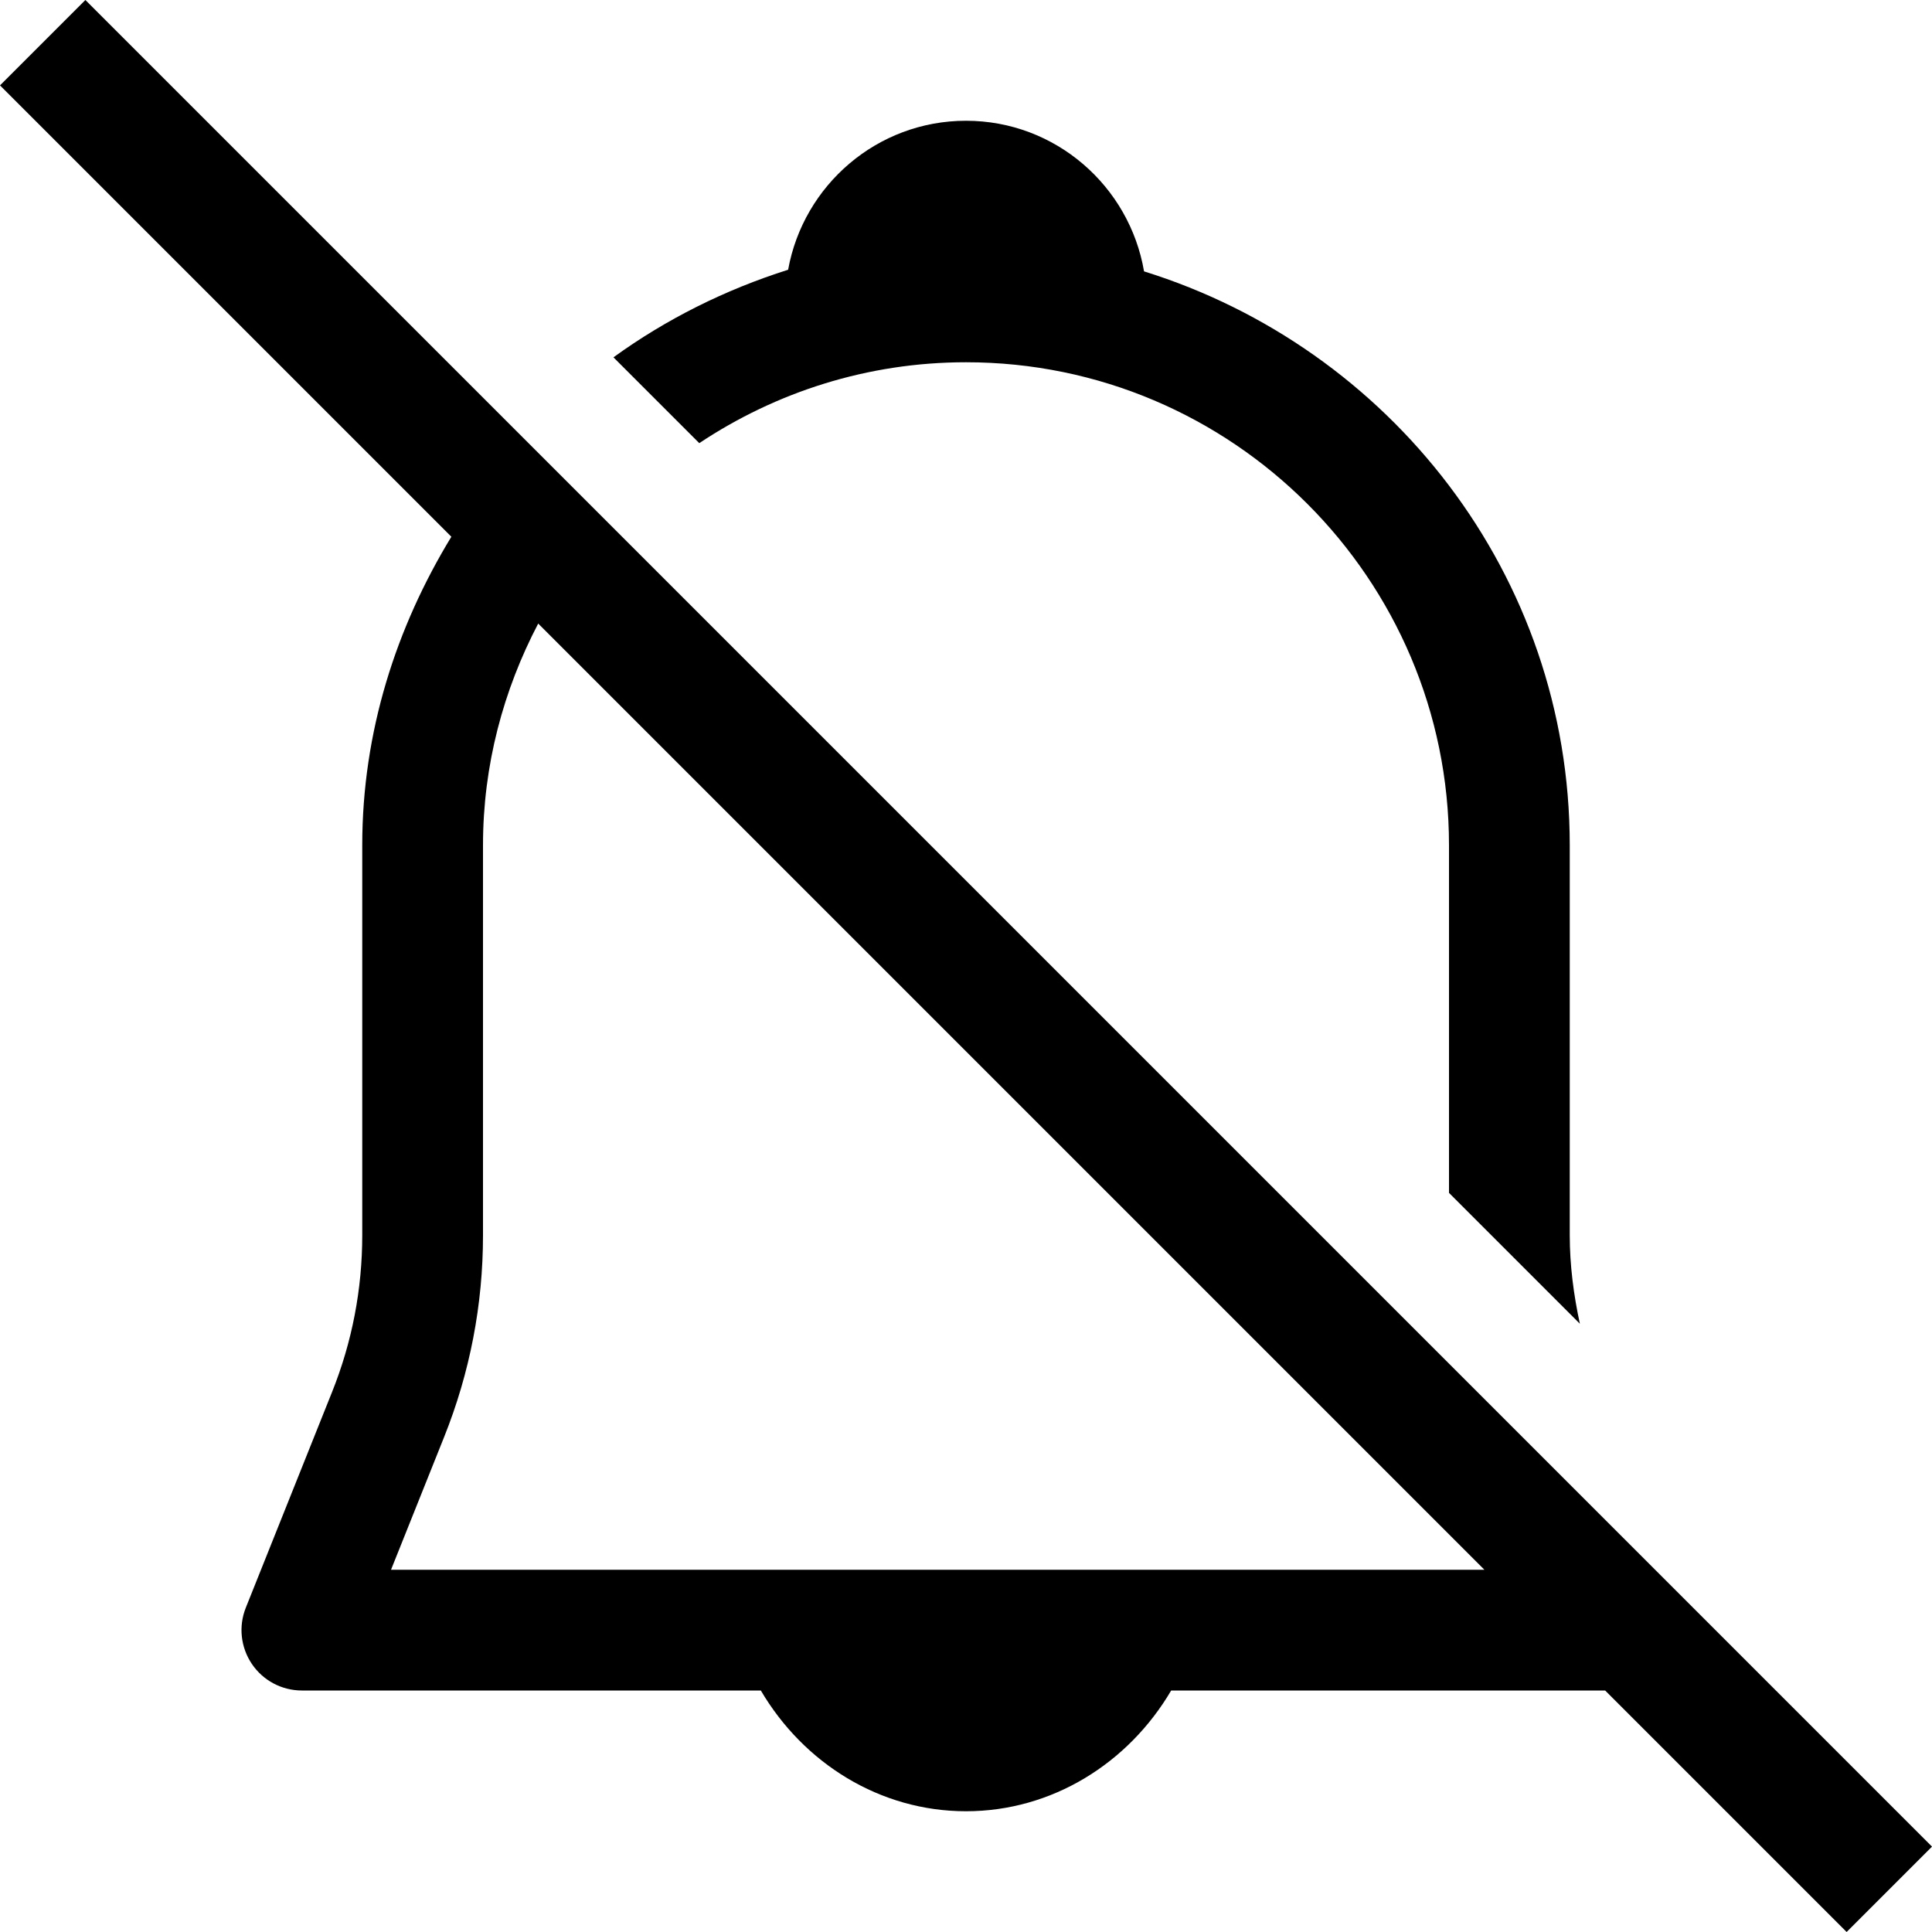 <svg id="Capa_1" enable-background="new 0 0 443.295 443.295" height="512" viewBox="0 0 443.295 443.295" width="512" xmlns="http://www.w3.org/2000/svg"><path d="m221.647 83.119c61.107 0 110.824 49.703 110.824 110.824v79.763l30.026 30.026c-1.431-6.659-2.32-13.425-2.32-20.313v-89.476c0-62.068-41.31-114.116-97.677-131.676-3.35-19.579-20.331-34.56-40.852-34.56-20.392 0-37.313 14.786-40.813 34.184-14.484 4.586-28.012 11.35-40.079 20.098l19.69 19.69c17.556-11.683 38.577-18.56 61.201-18.56z"/><path d="m19.589.001-19.589 19.589 103.564 103.564c-12.646 20.768-20.446 44.736-20.446 70.788v89.476c0 12.392-2.327 24.513-6.94 36.012l-19.778 49.459c-1.705 4.275-1.177 9.091 1.393 12.906 2.584 3.815 6.872 6.088 11.472 6.088h105.306c9.822 16.694 27.341 27.706 47.077 27.706s37.255-11.012 47.077-27.706h99.57l55.412 55.412 19.589-19.589zm70.131 360.176 12.189-30.466c5.912-14.773 8.915-30.357 8.915-46.294v-89.476c0-18.387 4.682-35.61 12.666-50.863l217.098 217.098c0 .001-250.868.001-250.868.001z"/></svg>